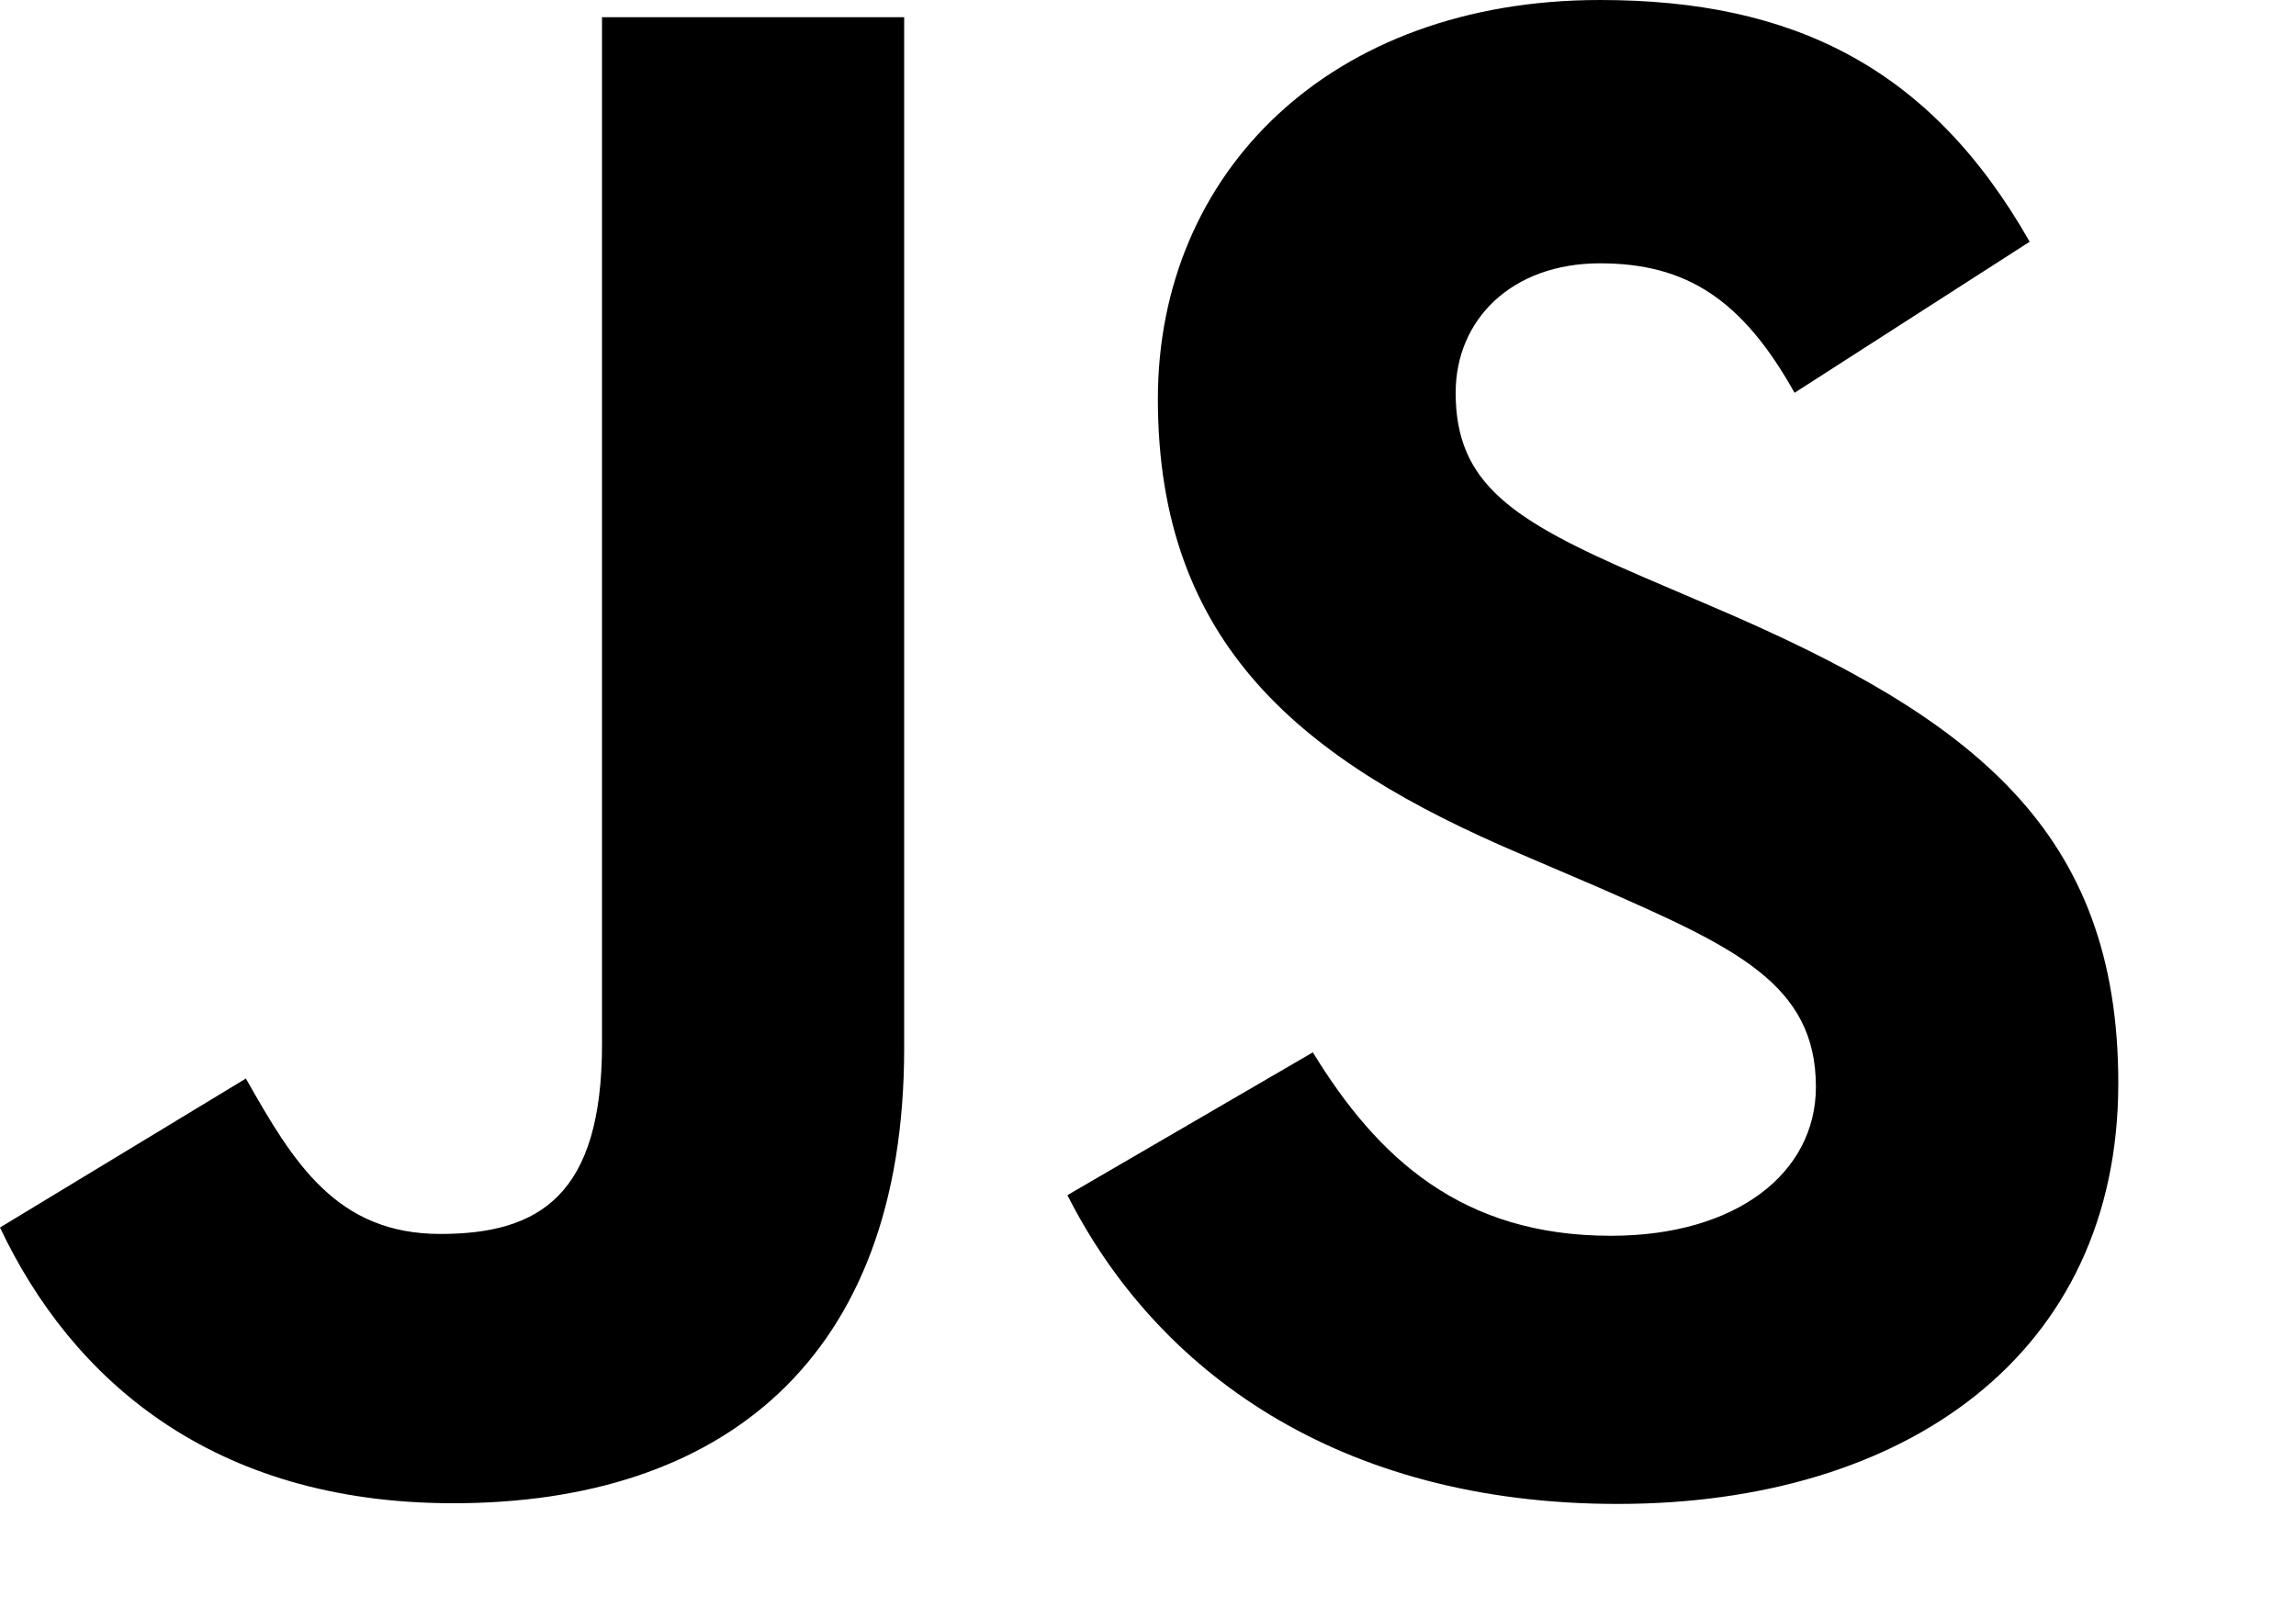 <?xml version="1.0" encoding="UTF-8"?>
<svg width="10px" height="7px" viewBox="0 0 10 7" version="1.1" xmlns="http://www.w3.org/2000/svg" xmlns:xlink="http://www.w3.org/1999/xlink">
    <!-- Generator: sketchtool 53.2 (72643) - https://sketchapp.com -->
    <title>0DA45475-4749-4B1D-8616-2E9A8F146F56</title>
    <desc>Created with sketchtool.</desc>
    <g id="Docs" stroke="none" stroke-width="1" fill="none" fill-rule="evenodd">
        <g id="Docs-Icon" transform="translate(-229, -160)" fill="#000000" fill-rule="nonzero">
            <g id="jsBw" transform="translate(222, 151)">
                <path d="M12.718,13.584 C13,14.045 13.367,14.383 14.016,14.383 C14.561,14.383 14.909,14.111 14.909,13.734 C14.909,13.283 14.552,13.124 13.952,12.861 L13.623,12.72 C12.673,12.316 12.043,11.809 12.043,10.738 C12.043,9.751 12.794,9 13.969,9 C14.806,9 15.407,9.291 15.84,10.053 L14.816,10.711 C14.59,10.307 14.347,10.147 13.969,10.147 C13.584,10.147 13.34,10.392 13.34,10.711 C13.34,11.106 13.584,11.266 14.149,11.51 L14.478,11.651 C15.595,12.13 16.226,12.619 16.226,13.718 C16.226,14.902 15.296,15.551 14.046,15.551 C12.825,15.551 12.035,14.969 11.649,14.206 L12.718,13.584 Z M8.071,13.698 C8.278,14.065 8.466,14.375 8.918,14.375 C9.35,14.375 9.622,14.206 9.622,13.548 L9.622,9.075 L10.938,9.075 L10.938,13.566 C10.938,14.928 10.139,15.548 8.974,15.548 C7.92,15.548 7.31,15.003 7,14.347 L8.071,13.698 Z" id="Shape"></path>
            </g>
        </g>
    </g>
</svg>
